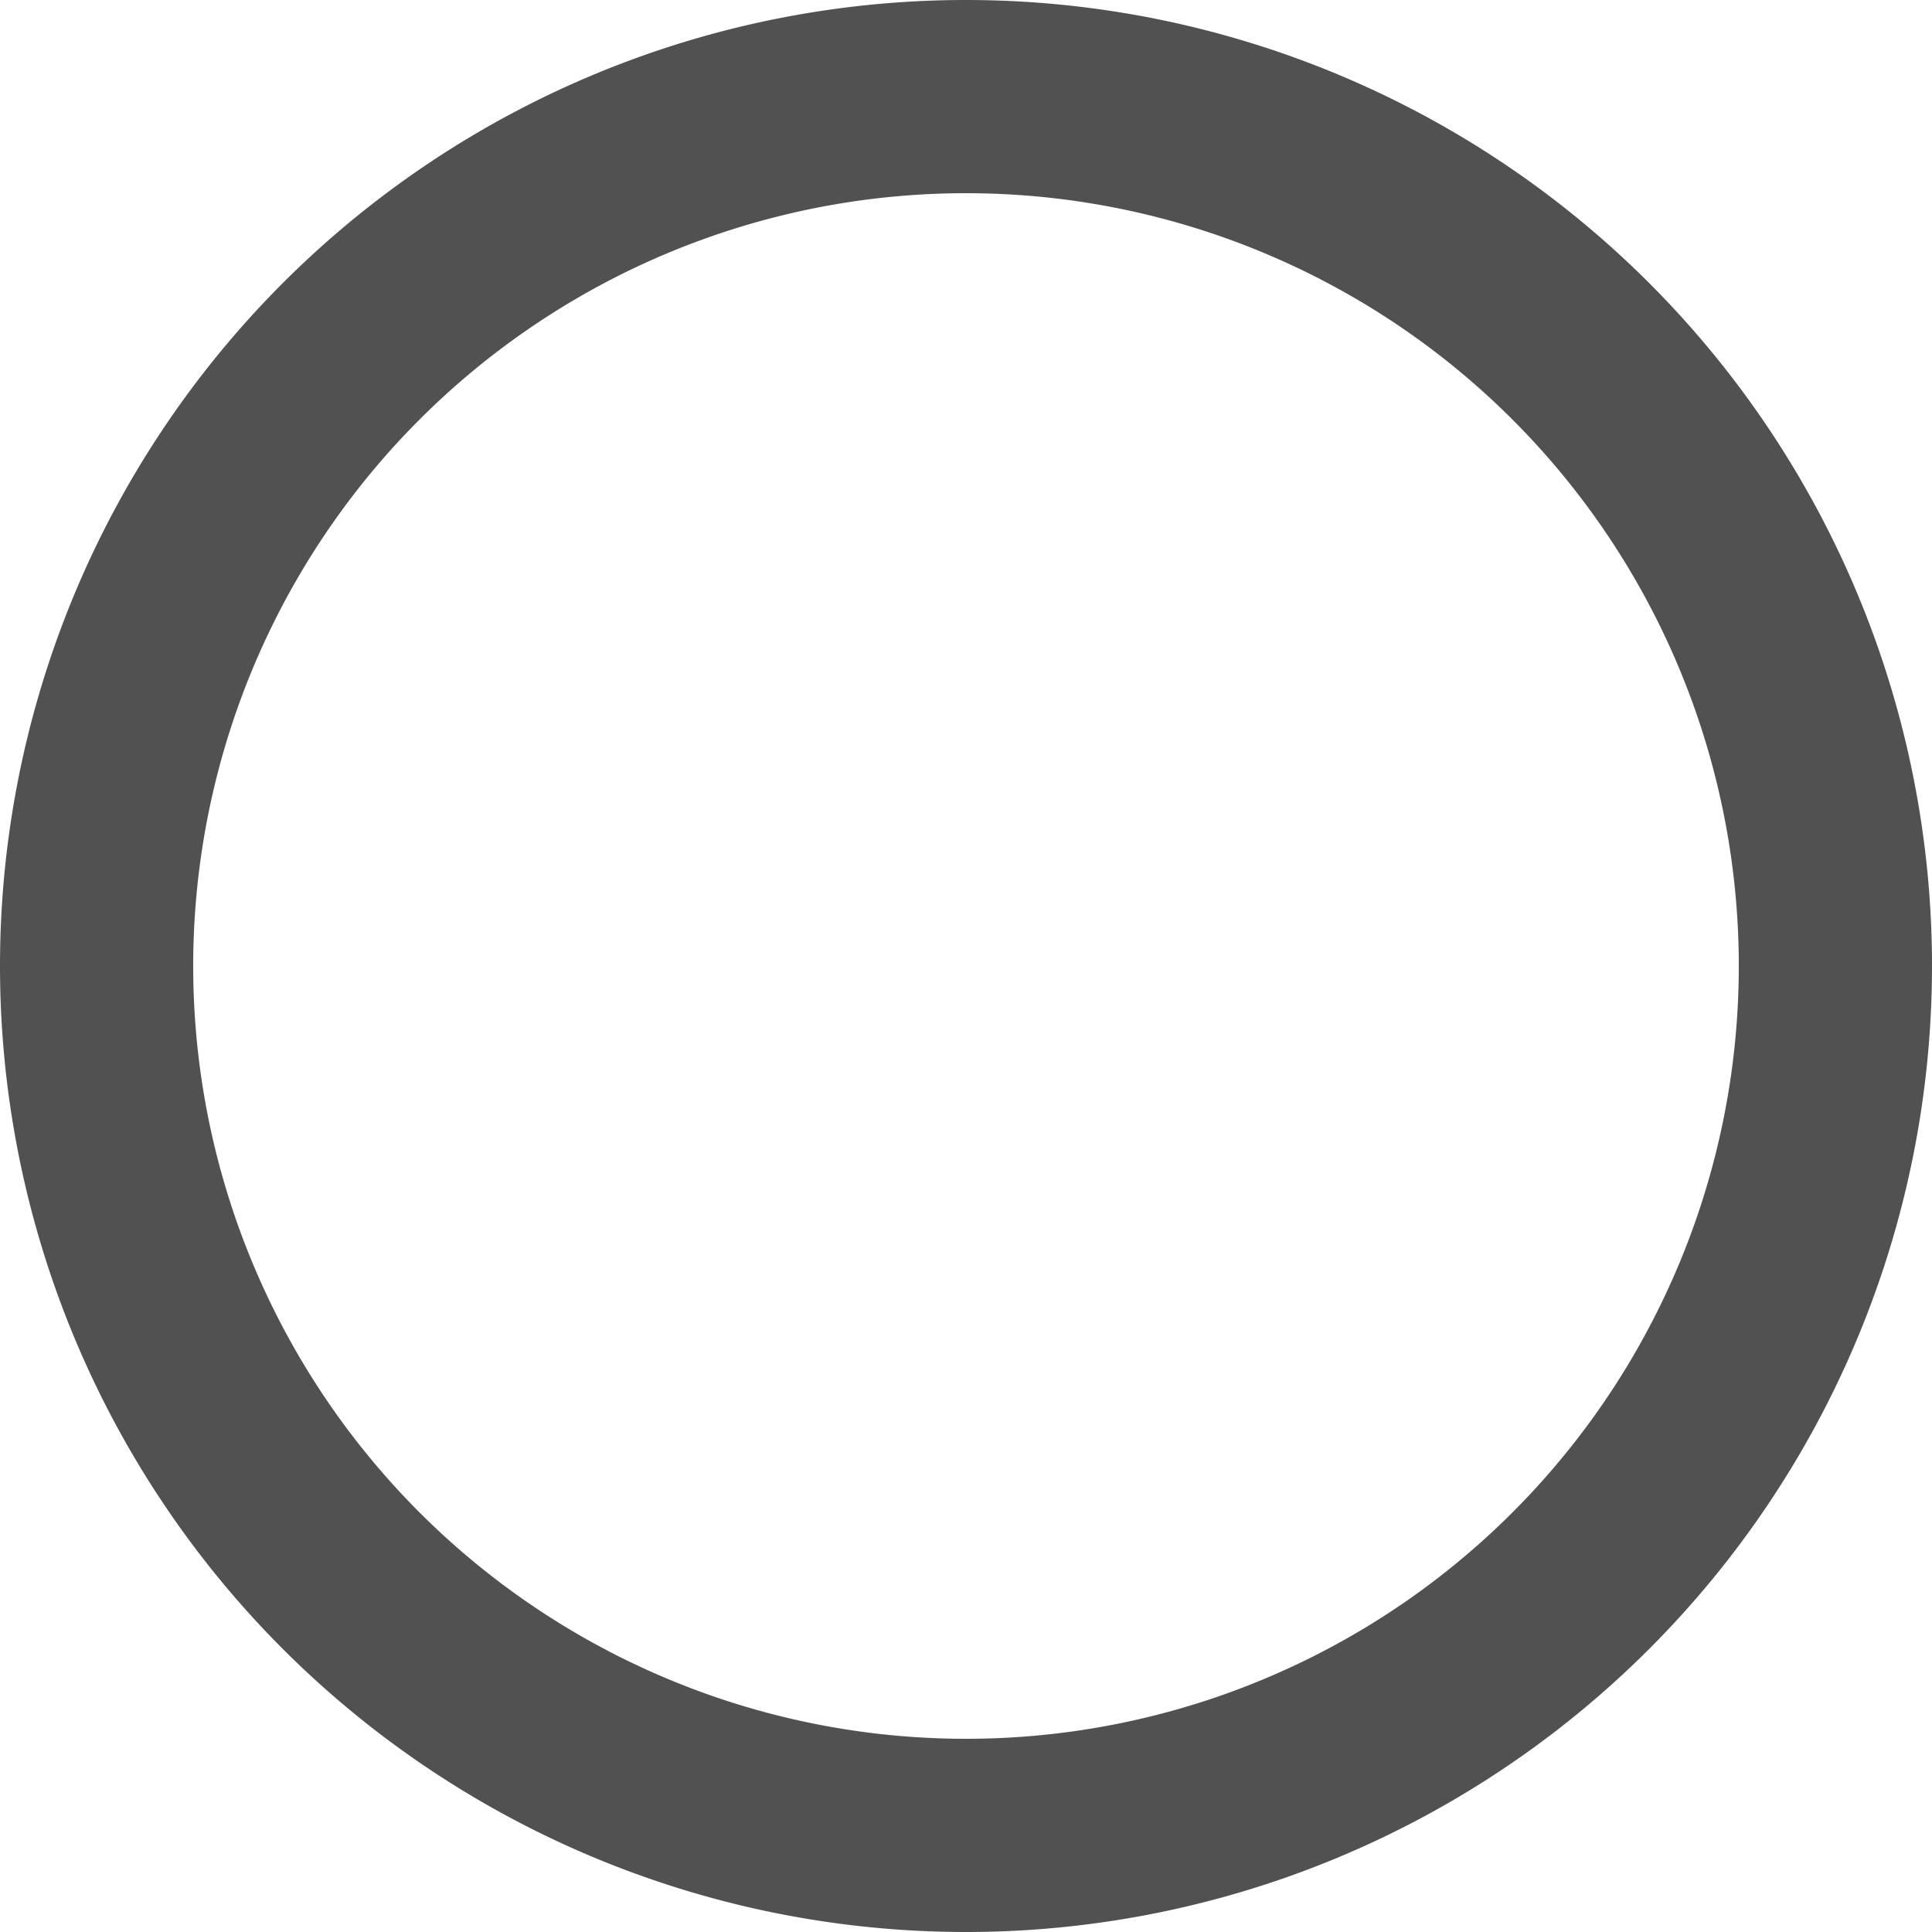 <?xml version="1.0" standalone="no"?><!DOCTYPE svg PUBLIC "-//W3C//DTD SVG 1.1//EN" "http://www.w3.org/Graphics/SVG/1.1/DTD/svg11.dtd"><svg class="icon" width="32px" height="32.00px" viewBox="0 0 1024 1024" version="1.1" xmlns="http://www.w3.org/2000/svg"><path fill="#515151" d="M512 921.6a409.6 409.6 0 1 0 0-819.2 409.6 409.6 0 0 0 0 819.2z m0 102.4A512 512 0 1 1 512 0a512 512 0 0 1 0 1024z" /></svg>